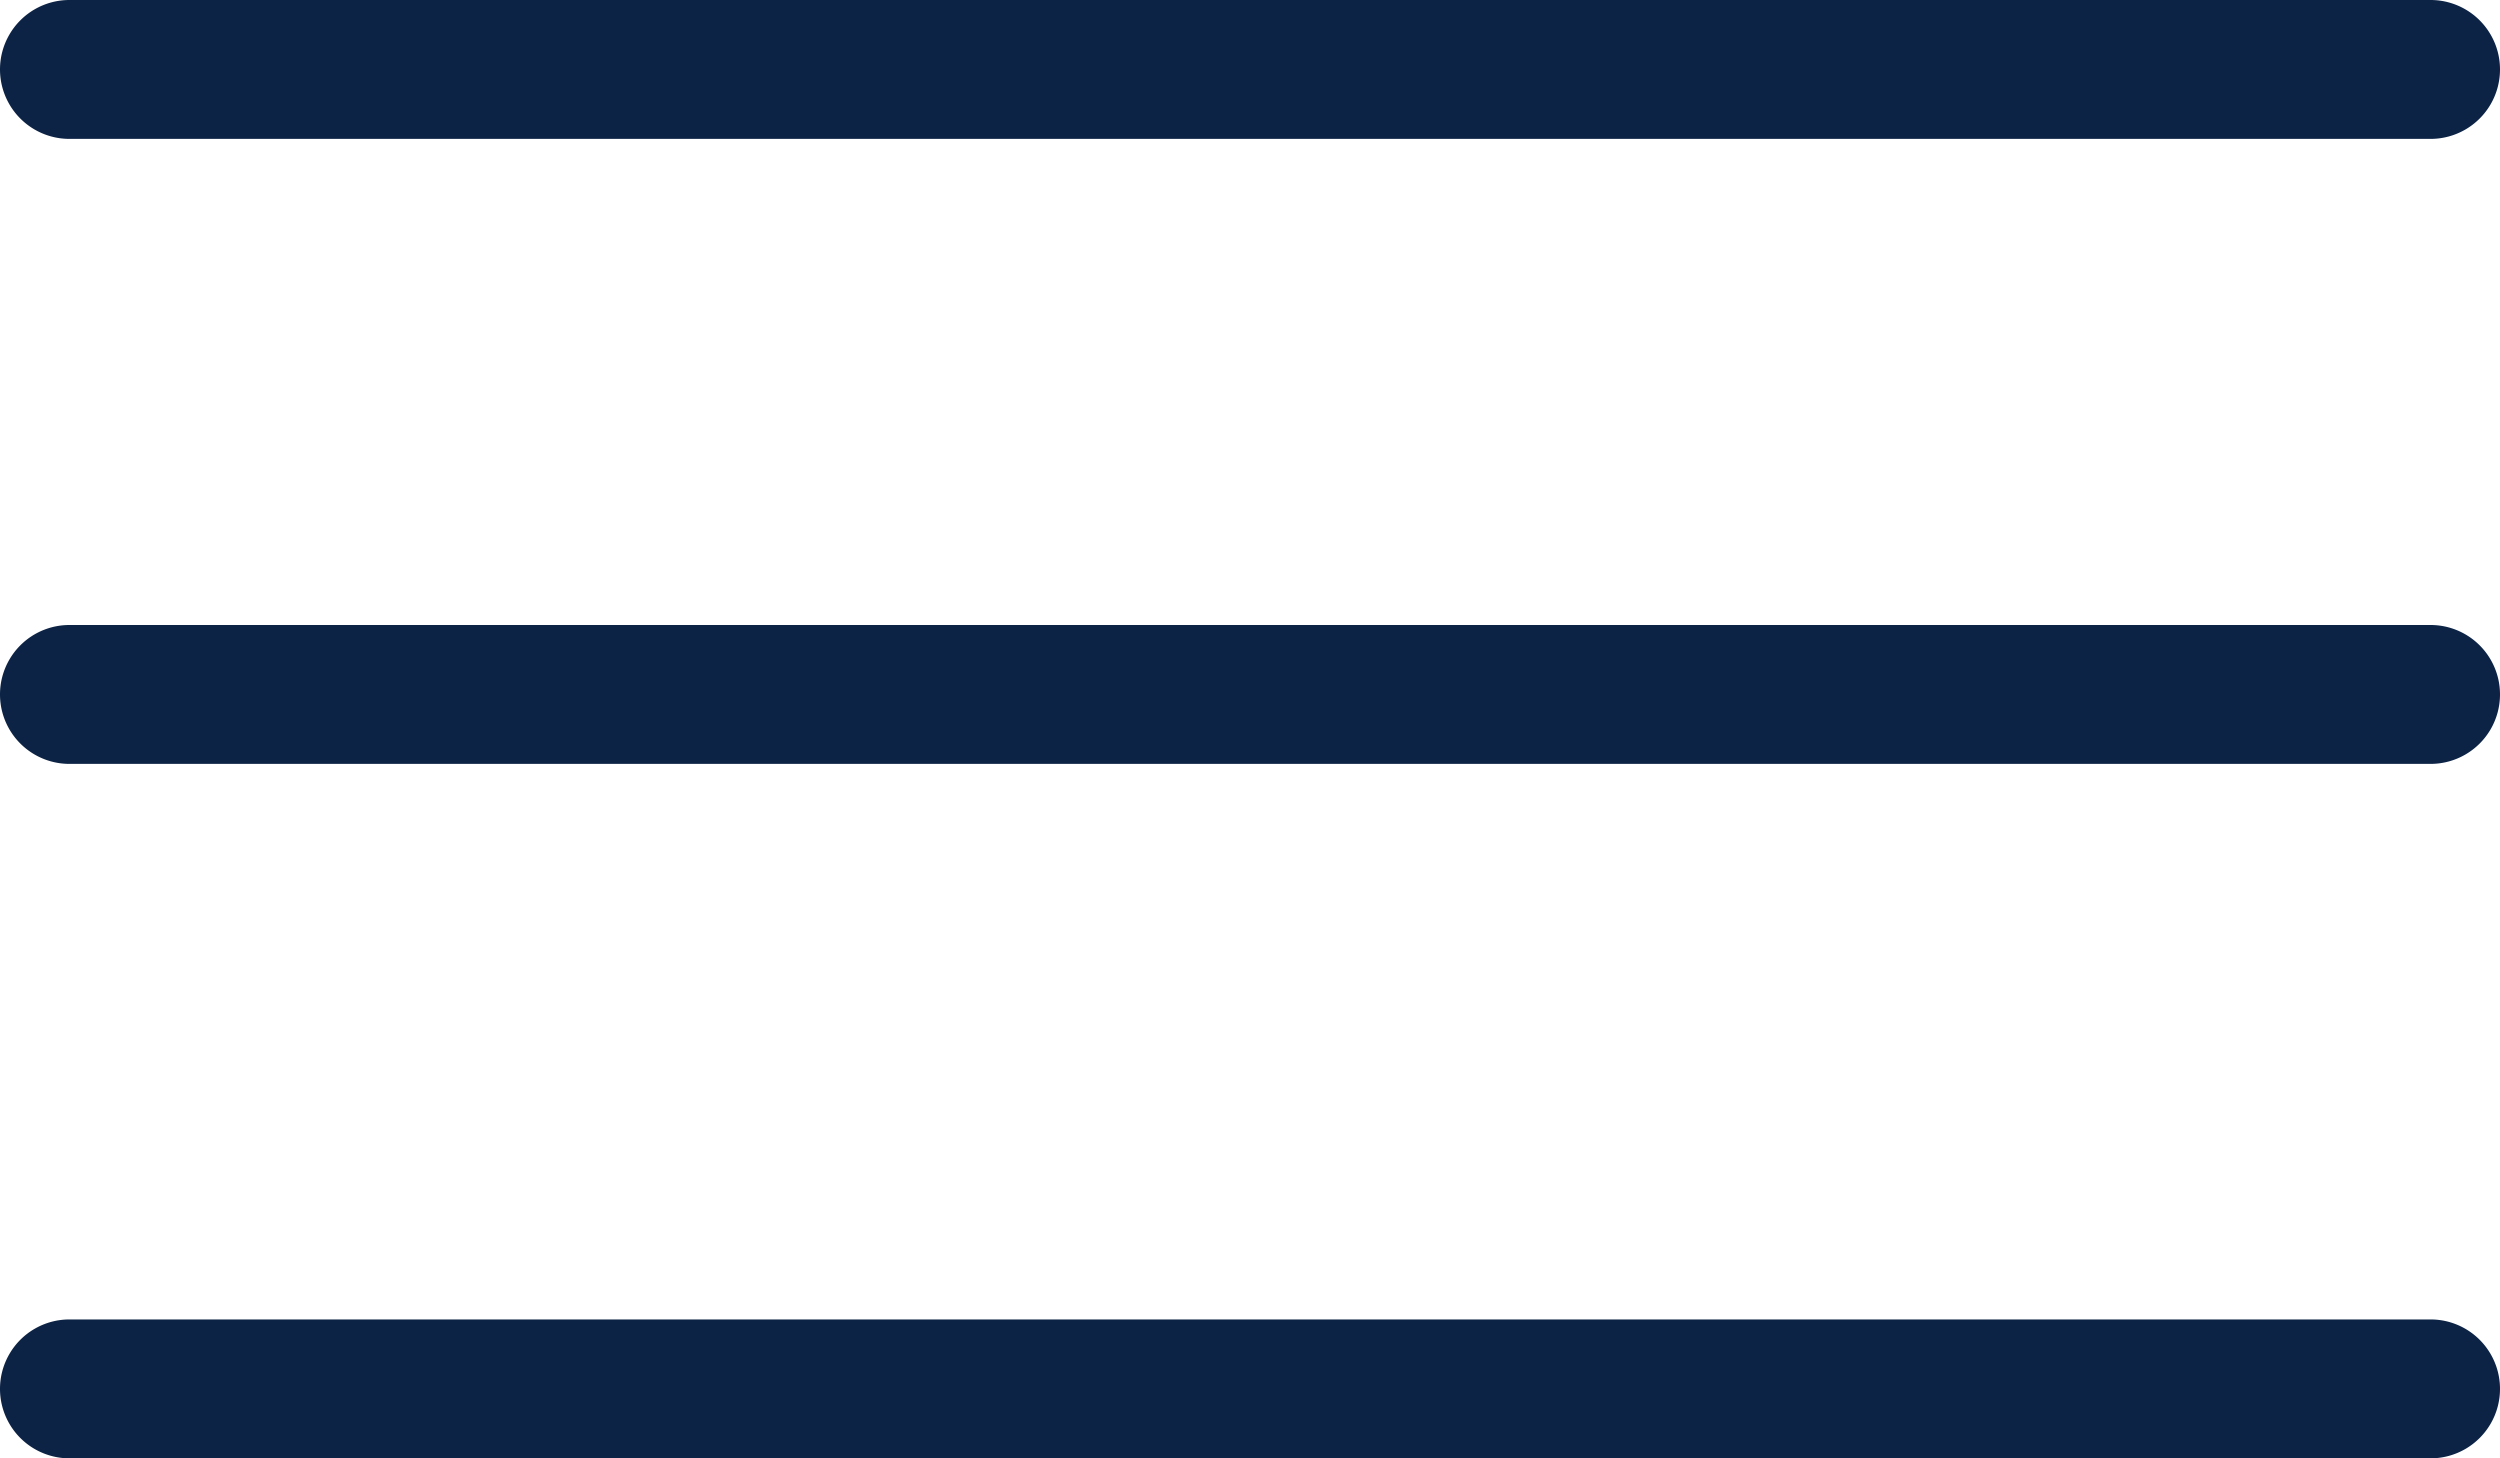 <svg xmlns="http://www.w3.org/2000/svg" width="72" height="42" viewBox="0 0 72 42">
<defs>
    <style>
      .cls-1 {
        fill: #0c2345;
        fill-rule: evenodd;
      }
    </style>
  </defs>
  <path id="Rounded_Rectangle_1_copy_2" data-name="Rounded Rectangle 1 copy 2" class="cls-1" d="M2,0H70a2,2,0,0,1,0,4H2A2,2,0,0,1,2,0ZM2,18H70a2,2,0,0,1,0,4H2A2,2,0,0,1,2,18ZM2,38H70a2,2,0,0,1,0,4H2A2,2,0,0,1,2,38Z"/>
</svg>
